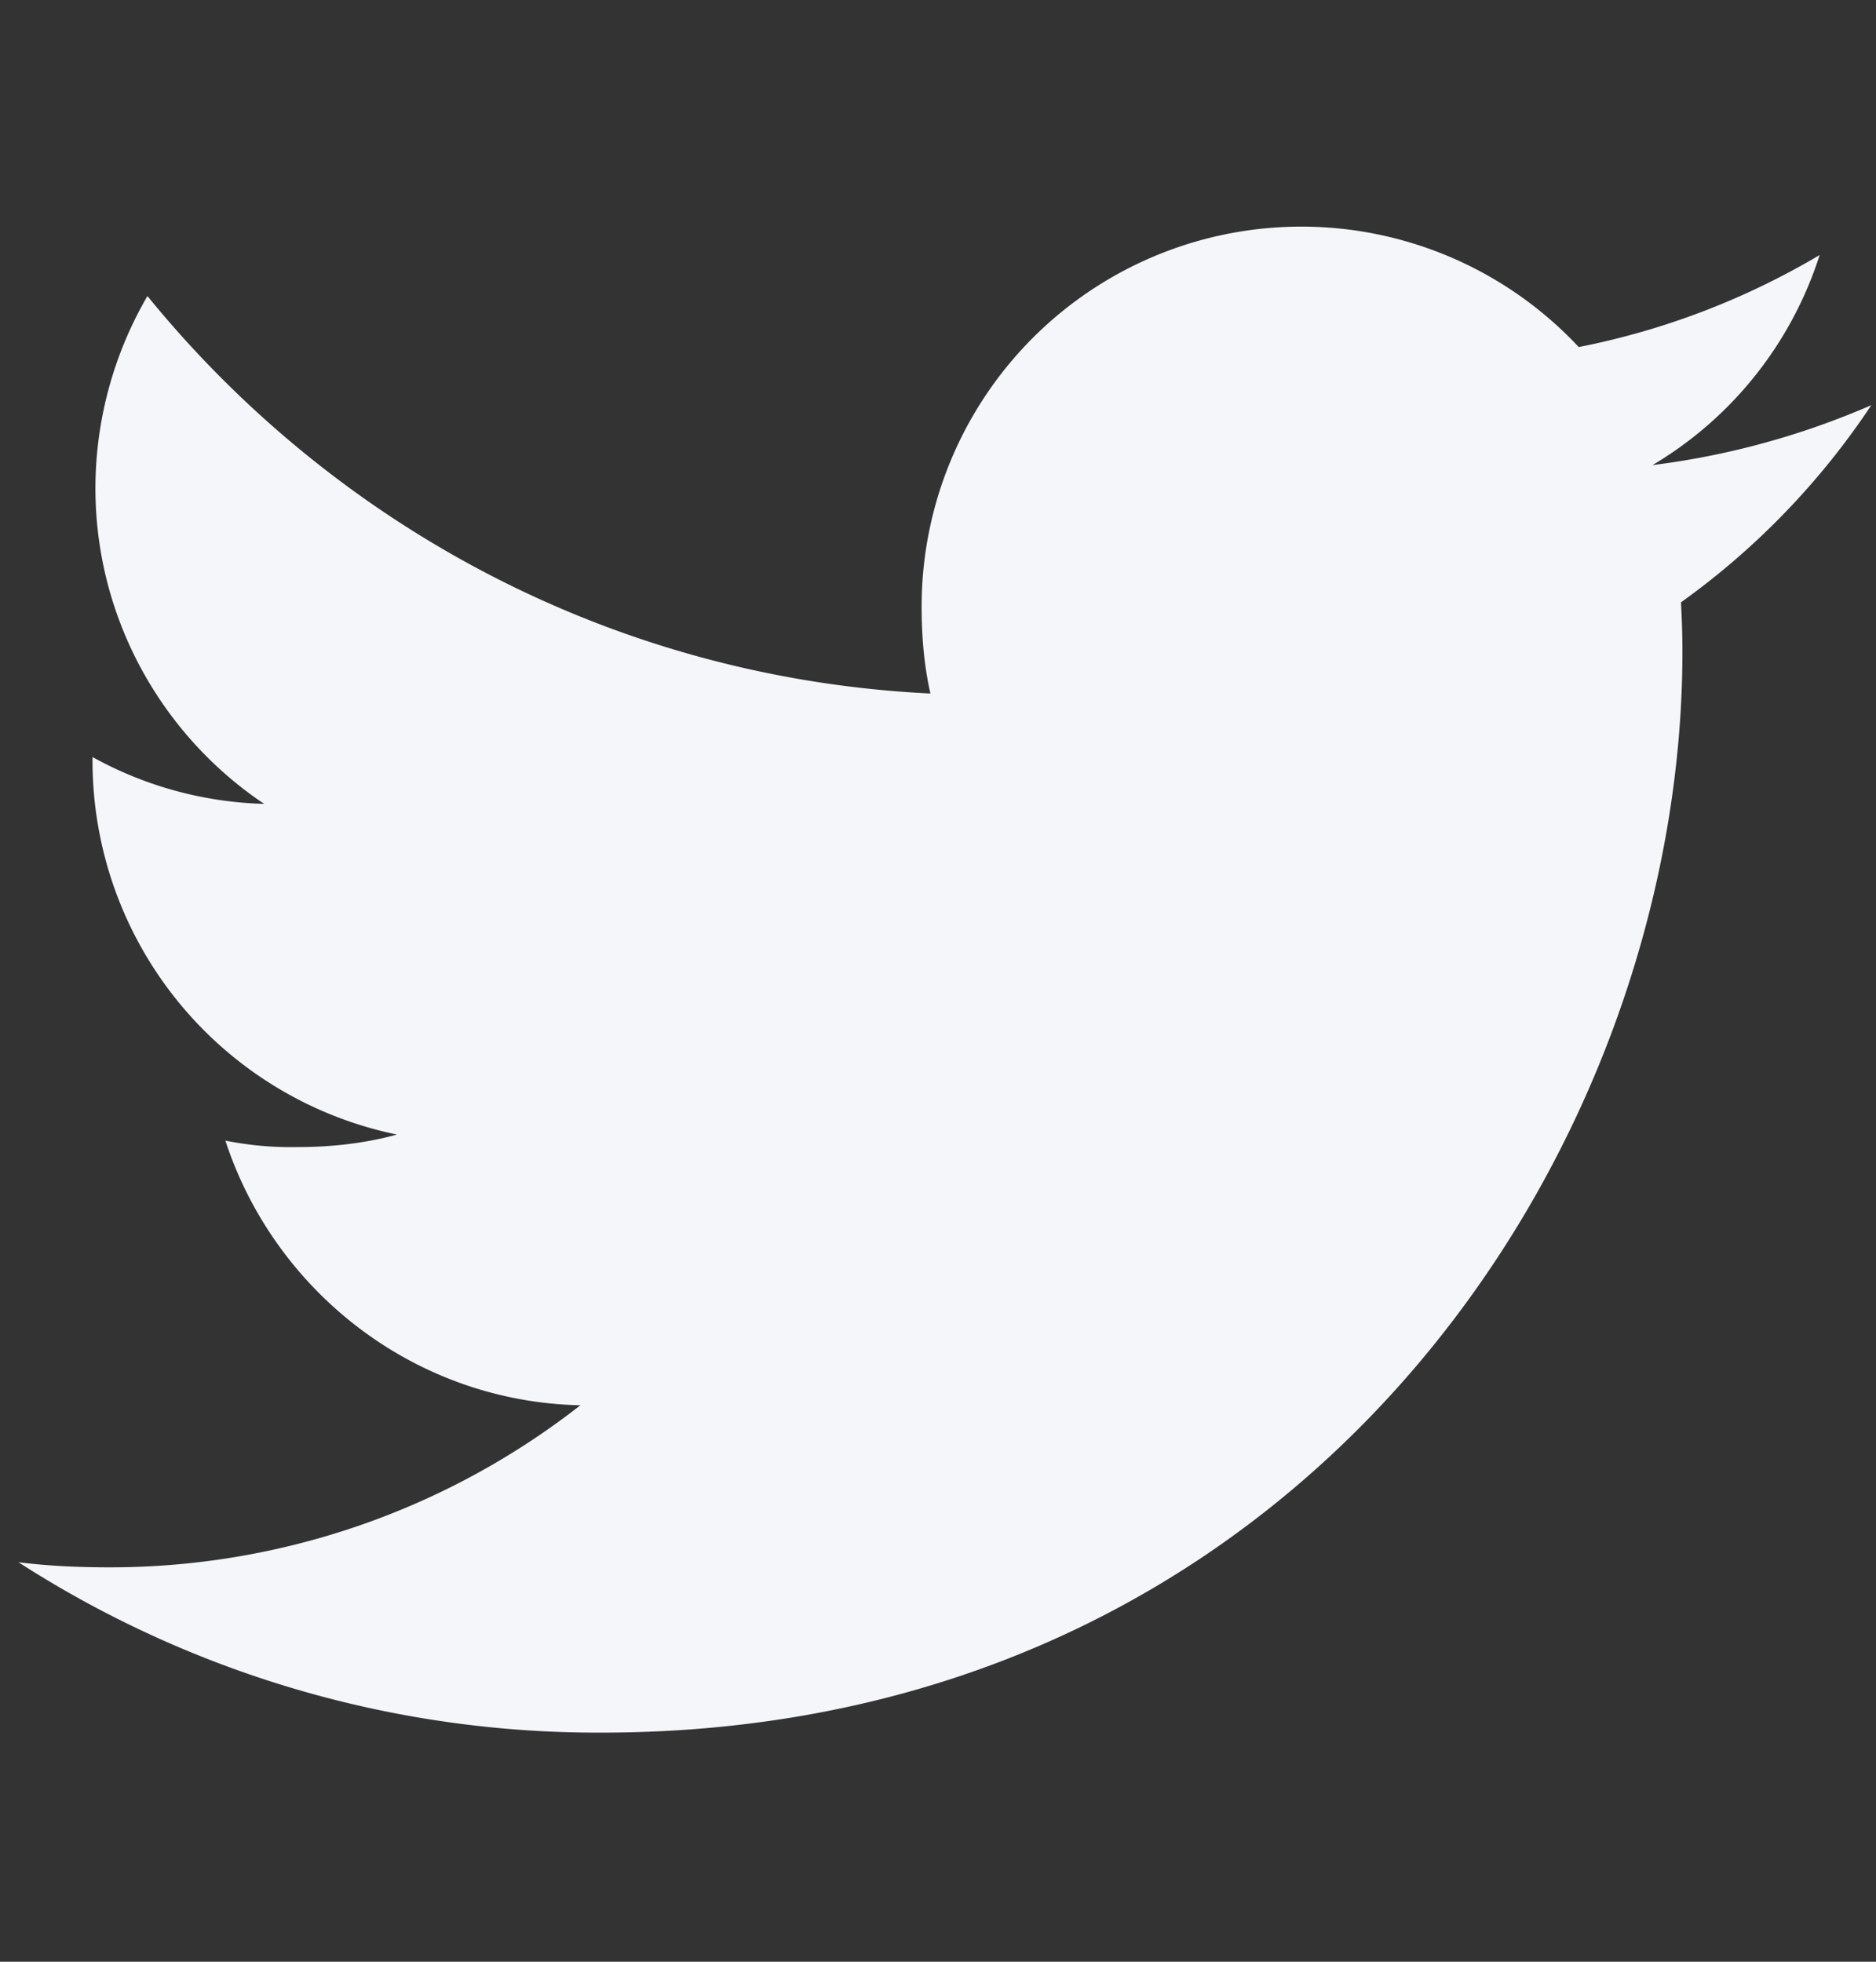 <svg width="22" height="23" fill="none" xmlns="http://www.w3.org/2000/svg"><rect width="100%" height="100%" fill="#333333" stroke="none"/><g clip-path="url(#clip0)"><path d="M21.946 4.75a9.343 9.343 0 01-2.567.703 4.43 4.43 0 001.96-2.463 8.902 8.902 0 01-2.825 1.079 4.453 4.453 0 00-7.706 3.046c0 .353.03.693.103 1.016-3.703-.18-6.98-1.956-9.182-4.66a4.485 4.485 0 00-.61 2.252c0 1.543.795 2.91 1.979 3.702a4.4 4.4 0 01-2.013-.549v.05a4.475 4.475 0 003.57 4.376c-.363.1-.758.147-1.169.147a3.92 3.92 0 01-.843-.076c.577 1.764 2.215 3.061 4.163 3.103a8.95 8.95 0 01-5.524 1.9c-.365 0-.716-.016-1.066-.06a12.544 12.544 0 006.834 1.998c8.198 0 12.68-6.79 12.68-12.676 0-.197-.007-.387-.017-.576a8.887 8.887 0 002.233-2.313z" fill="#F4F6F9"/></g><defs><clipPath id="clip0"><path fill="#fff" transform="matrix(-1 0 0 1 21.946 .622)" d="M0 0h21.73v21.73H0z"/></clipPath></defs></svg>